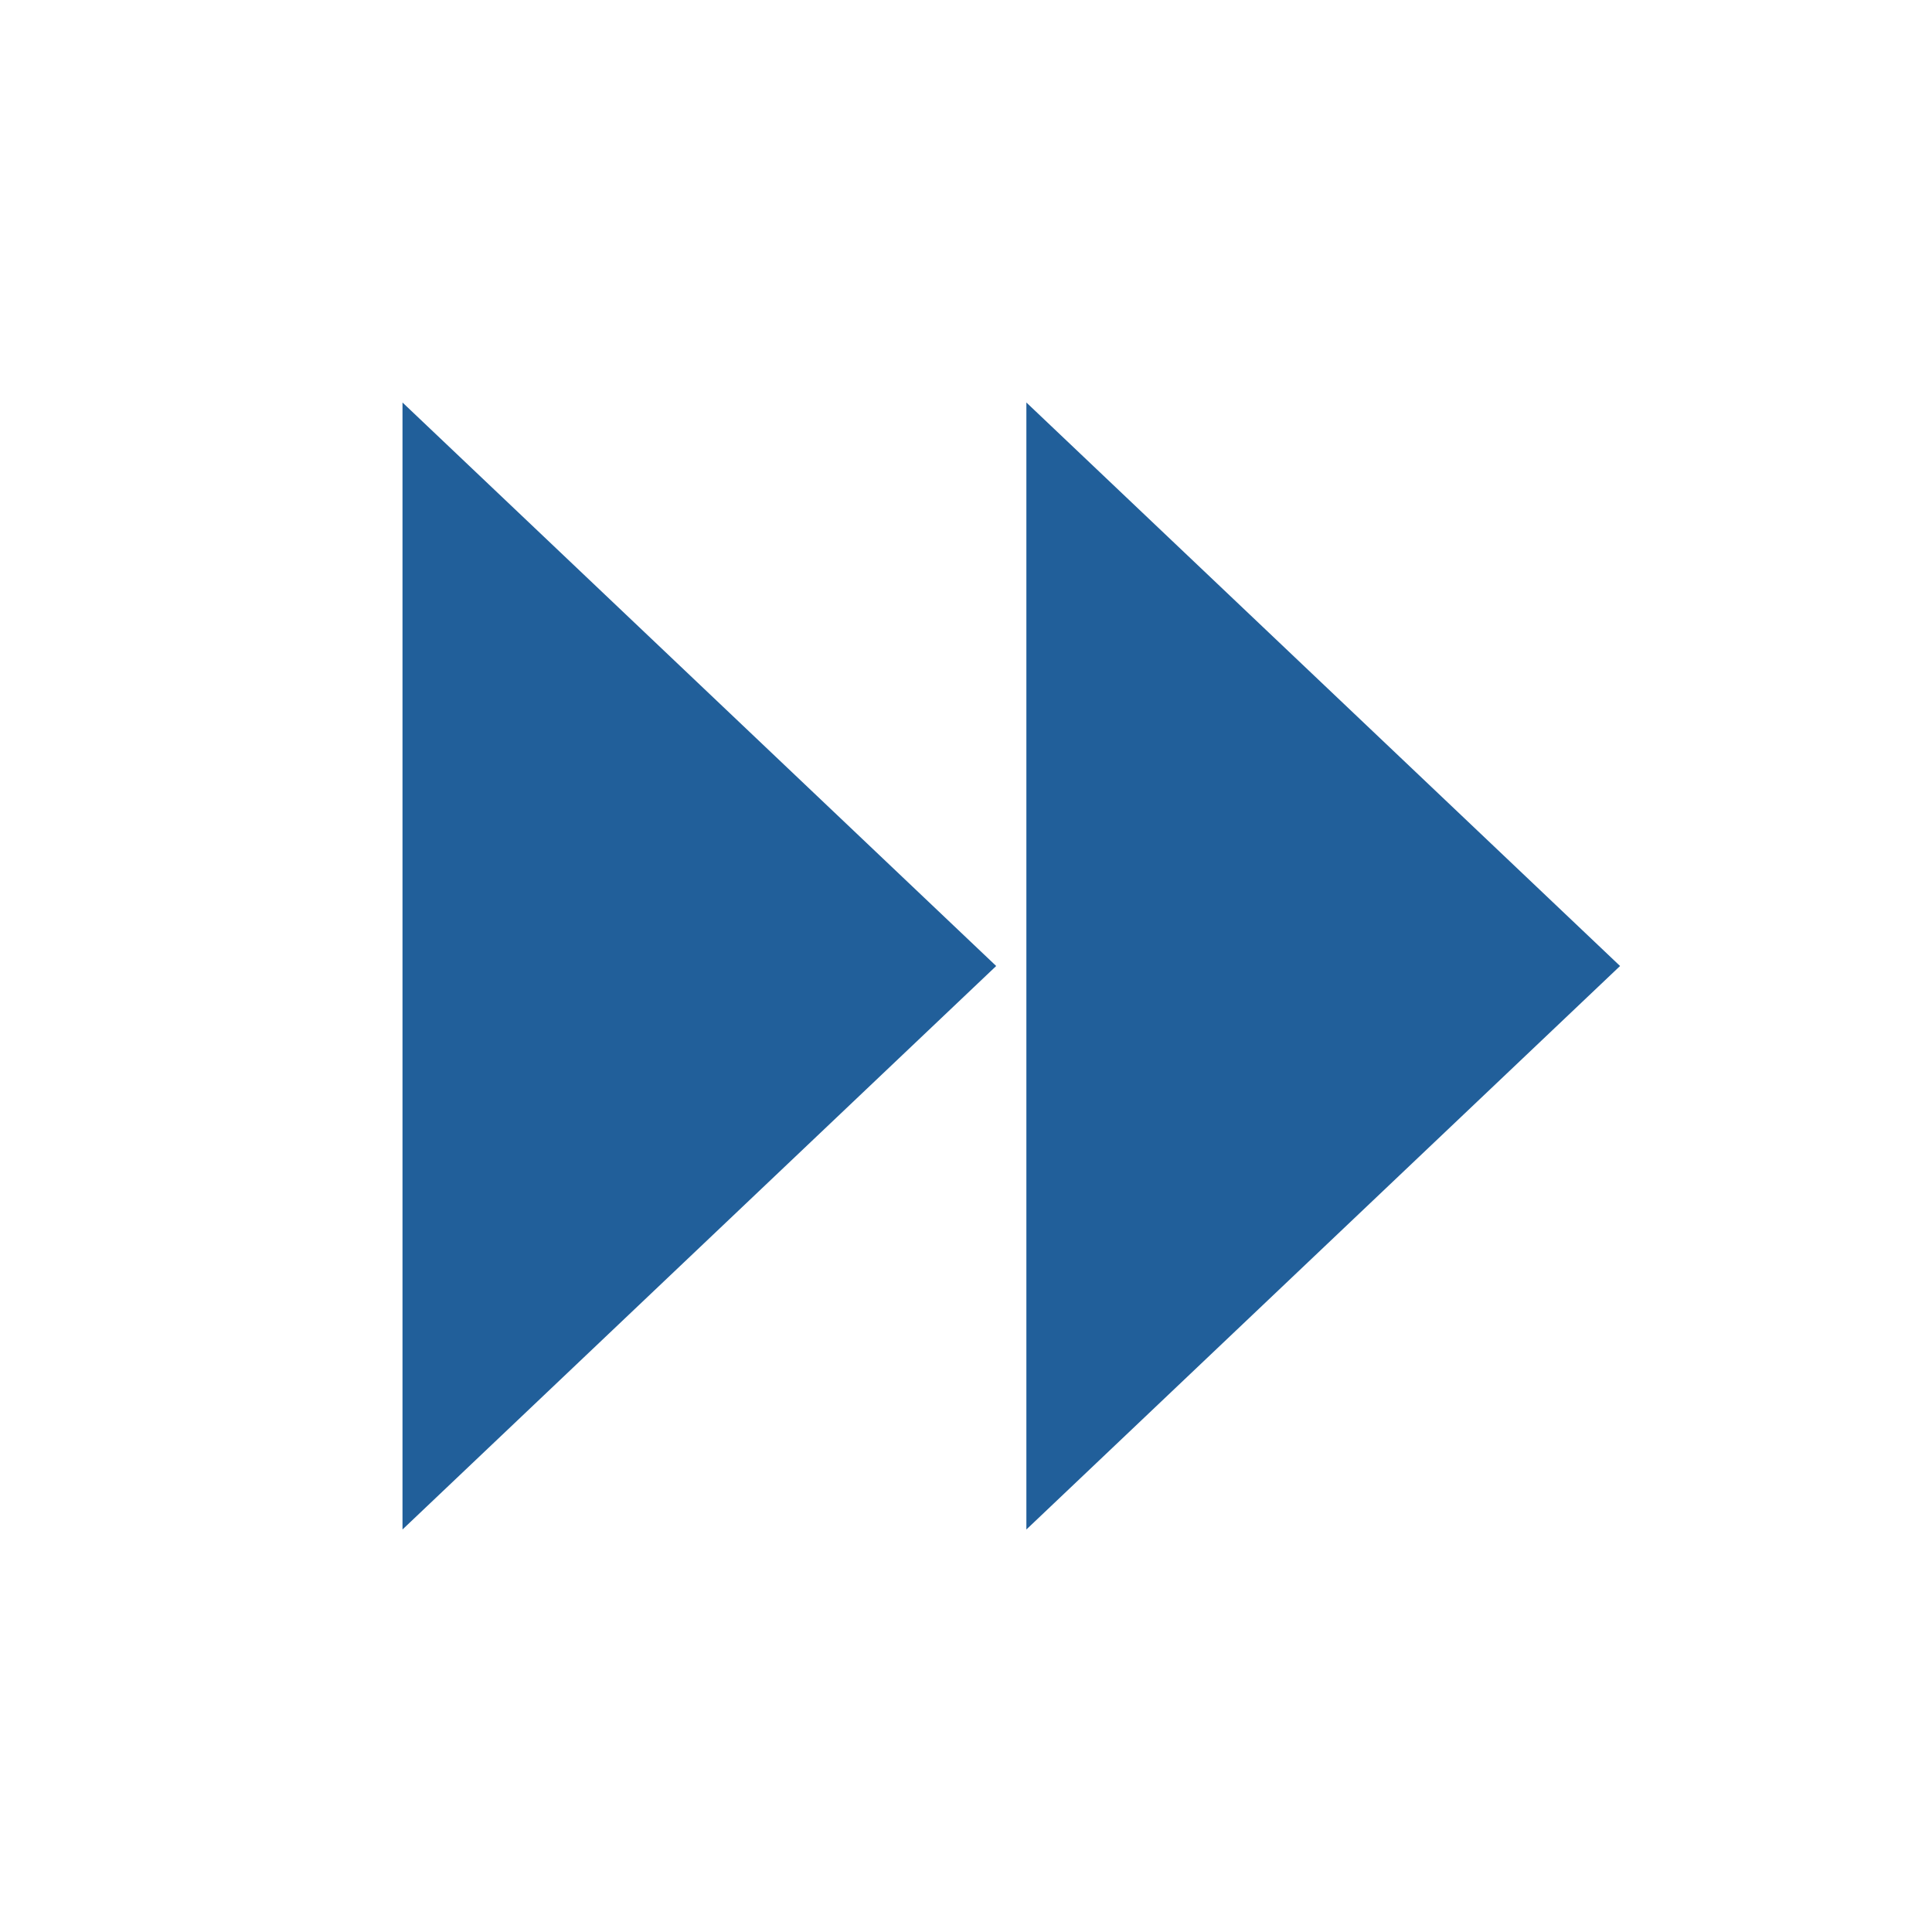 <svg viewBox="0 0 96 96" xmlns="http://www.w3.org/2000/svg" xmlns:xlink="http://www.w3.org/1999/xlink" id="Icons_FastForward1" overflow="hidden"><style>
.MsftOfcThm_Text2_lumMod_75_lumOff_25_Fill_v2 {
 fill:#215F9A; 
}
</style>
<path d="M20 76 49.5 48 20 20 20 76Z" class="MsftOfcThm_Text2_lumMod_75_lumOff_25_Fill_v2" fill="#215F9A"/><path d="M51 76 80.5 48 51 20 51 76Z" class="MsftOfcThm_Text2_lumMod_75_lumOff_25_Fill_v2" fill="#215F9A"/></svg>